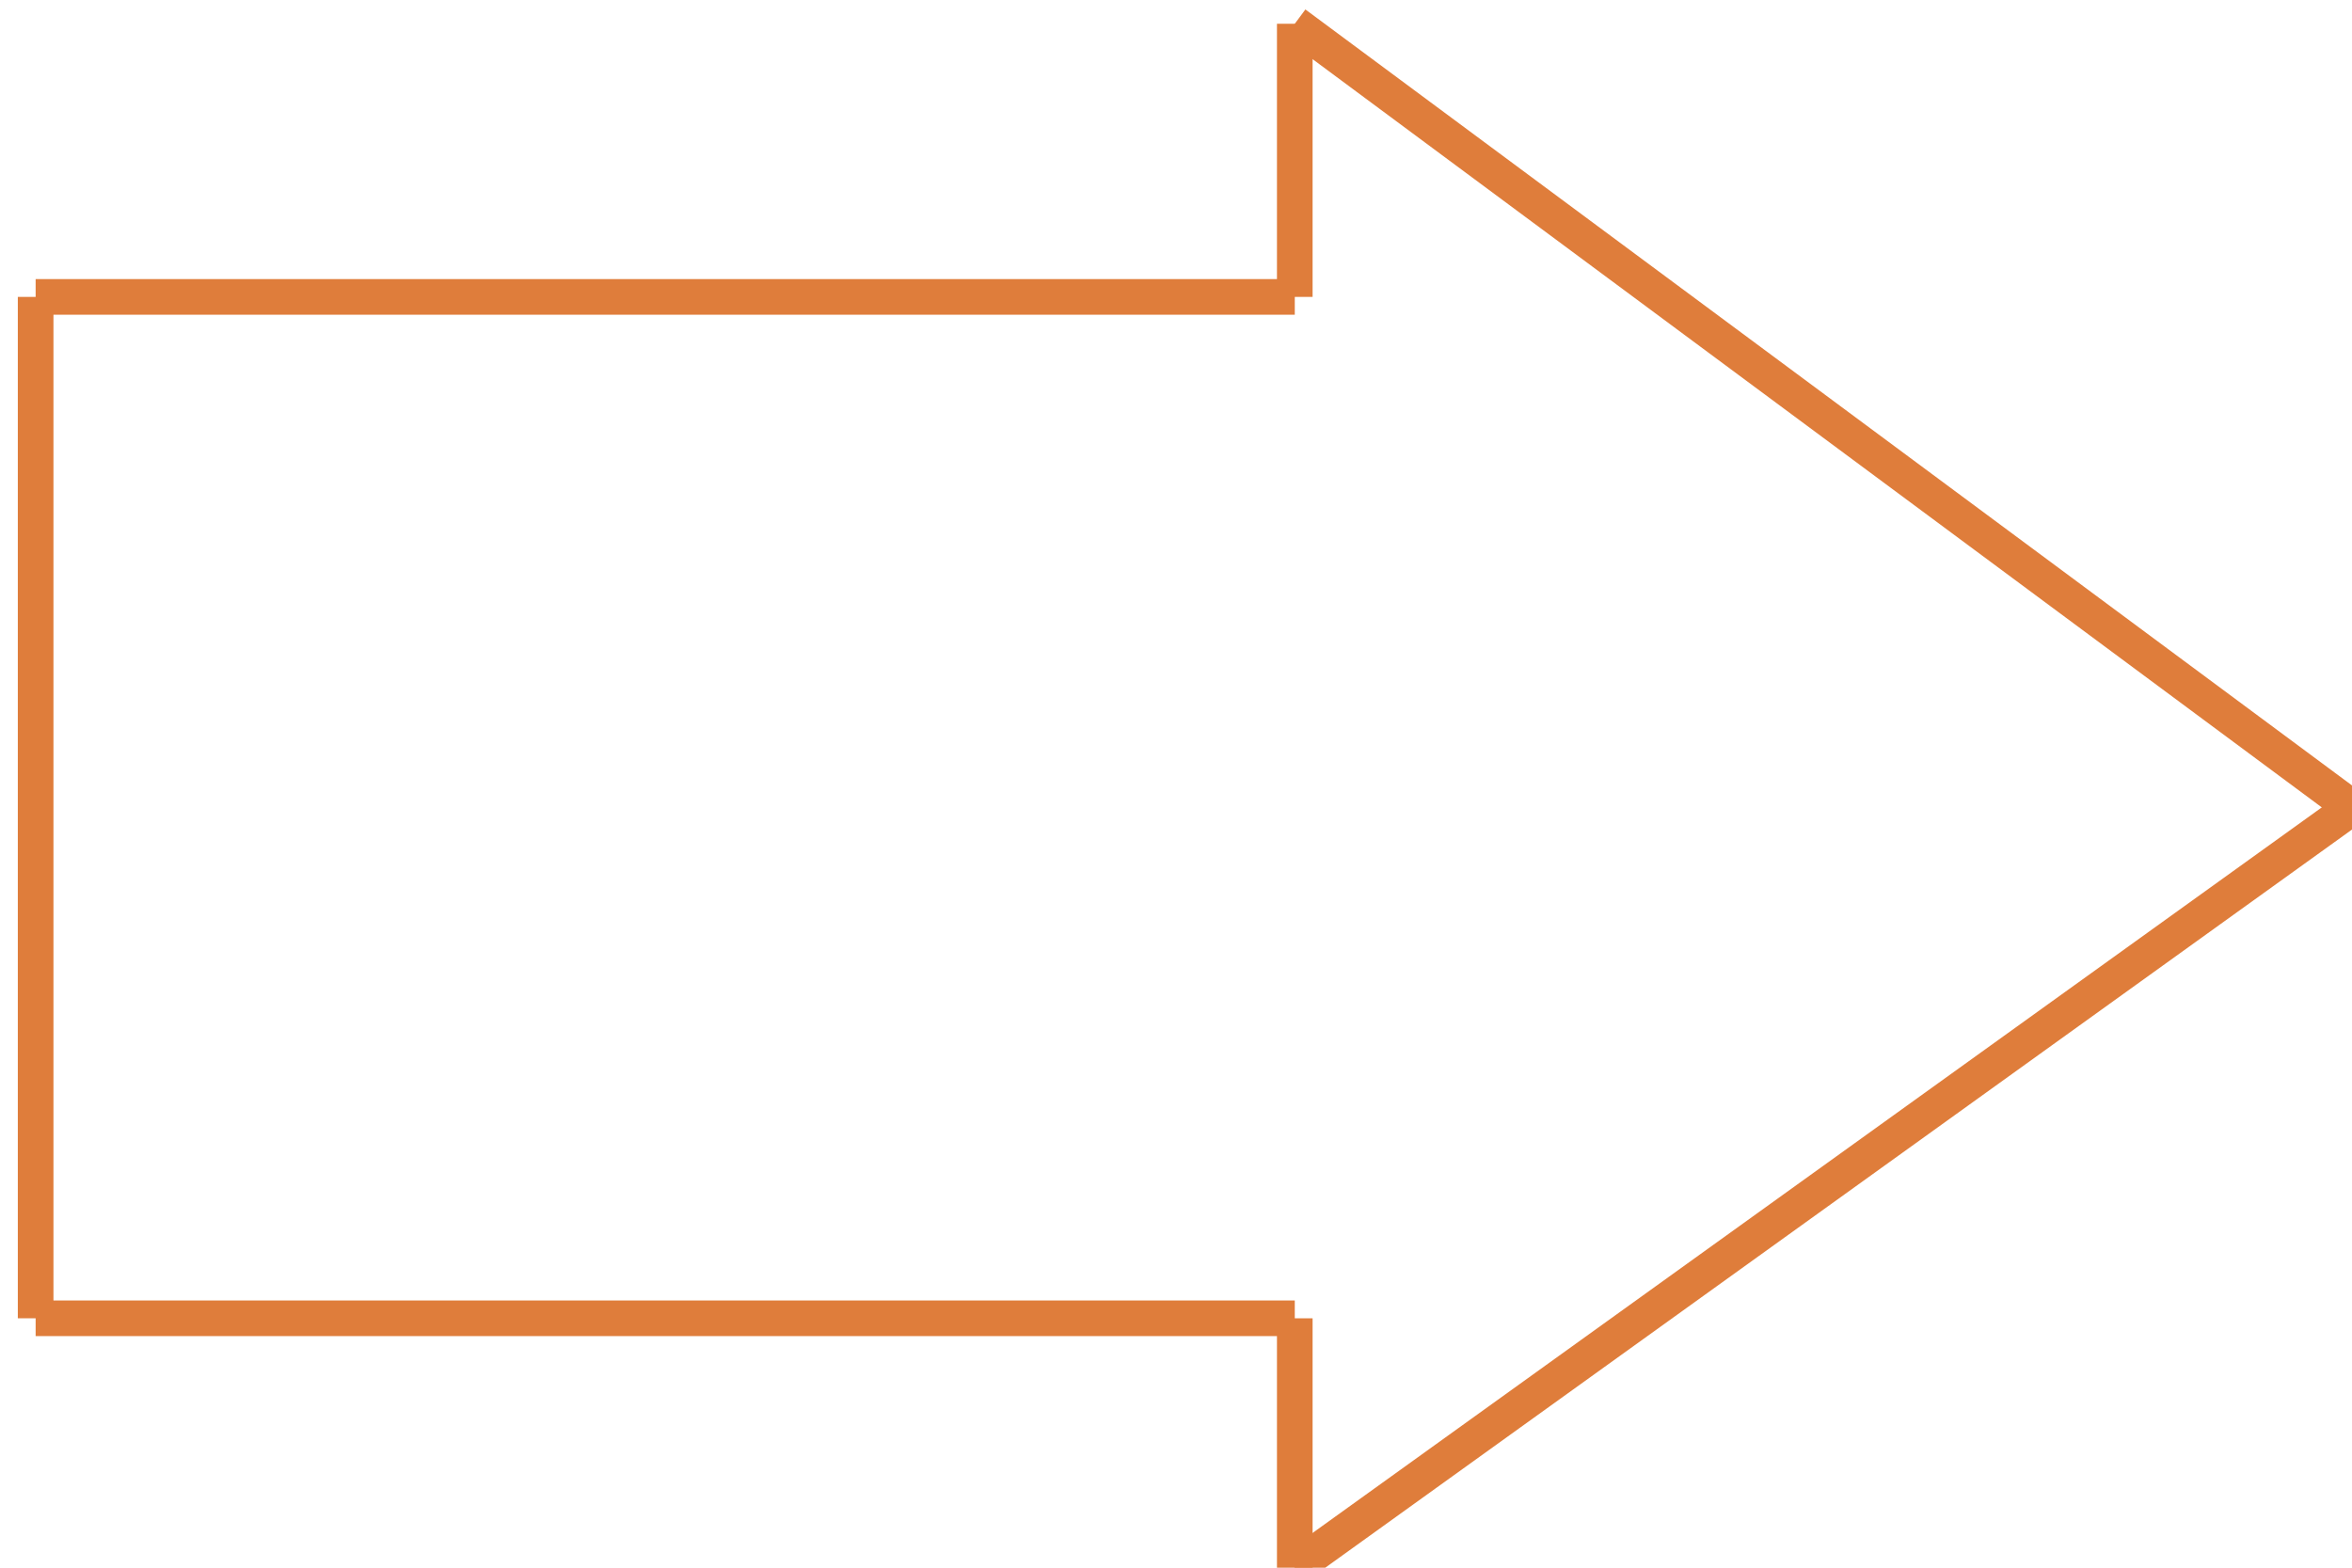 <?xml version="1.0" encoding="utf-8"?>
<!-- Generator: Adobe Illustrator 16.0.0, SVG Export Plug-In . SVG Version: 6.00 Build 0)  -->
<!DOCTYPE svg PUBLIC "-//W3C//DTD SVG 1.1//EN" "http://www.w3.org/Graphics/SVG/1.1/DTD/svg11.dtd">
<svg version="1.1" id="Layer_1" xmlns="http://www.w3.org/2000/svg" xmlns:xlink="http://www.w3.org/1999/xlink" x="0px" y="0px"
	 width="66px" height="44px" viewBox="0 0 66 44" enable-background="new 0 0 66 44" xml:space="preserve">
<g>
	<line fill="#DF7D3B" stroke="#DF7D3B" stroke-miterlimit="10" x1="1" y1="8.333" x2="1" y2="37"/>
	<line fill="#DF7D3B" stroke="#DF7D3B" stroke-miterlimit="10" x1="1" y1="37" x2="36.333" y2="37"/>
	<line fill="#DF7D3B" stroke="#DF7D3B" stroke-miterlimit="10" x1="1" y1="8.333" x2="36.333" y2="8.333"/>
	<line fill="#DF7D3B" stroke="#DF7D3B" stroke-miterlimit="10" x1="36.333" y1="8.333" x2="36.333" y2="0.667"/>
	<line fill="#DF7D3B" stroke="#DF7D3B" stroke-miterlimit="10" x1="36.333" y1="37" x2="36.333" y2="44"/>
	<line fill="#DF7D3B" stroke="#DF7D3B" stroke-miterlimit="10" x1="36.333" y1="0.667" x2="66" y2="22.667"/>
	<line fill="#DF7D3B" stroke="#DF7D3B" stroke-miterlimit="10" x1="66" y1="22.667" x2="36.333" y2="44"/>
</g>
</svg>
